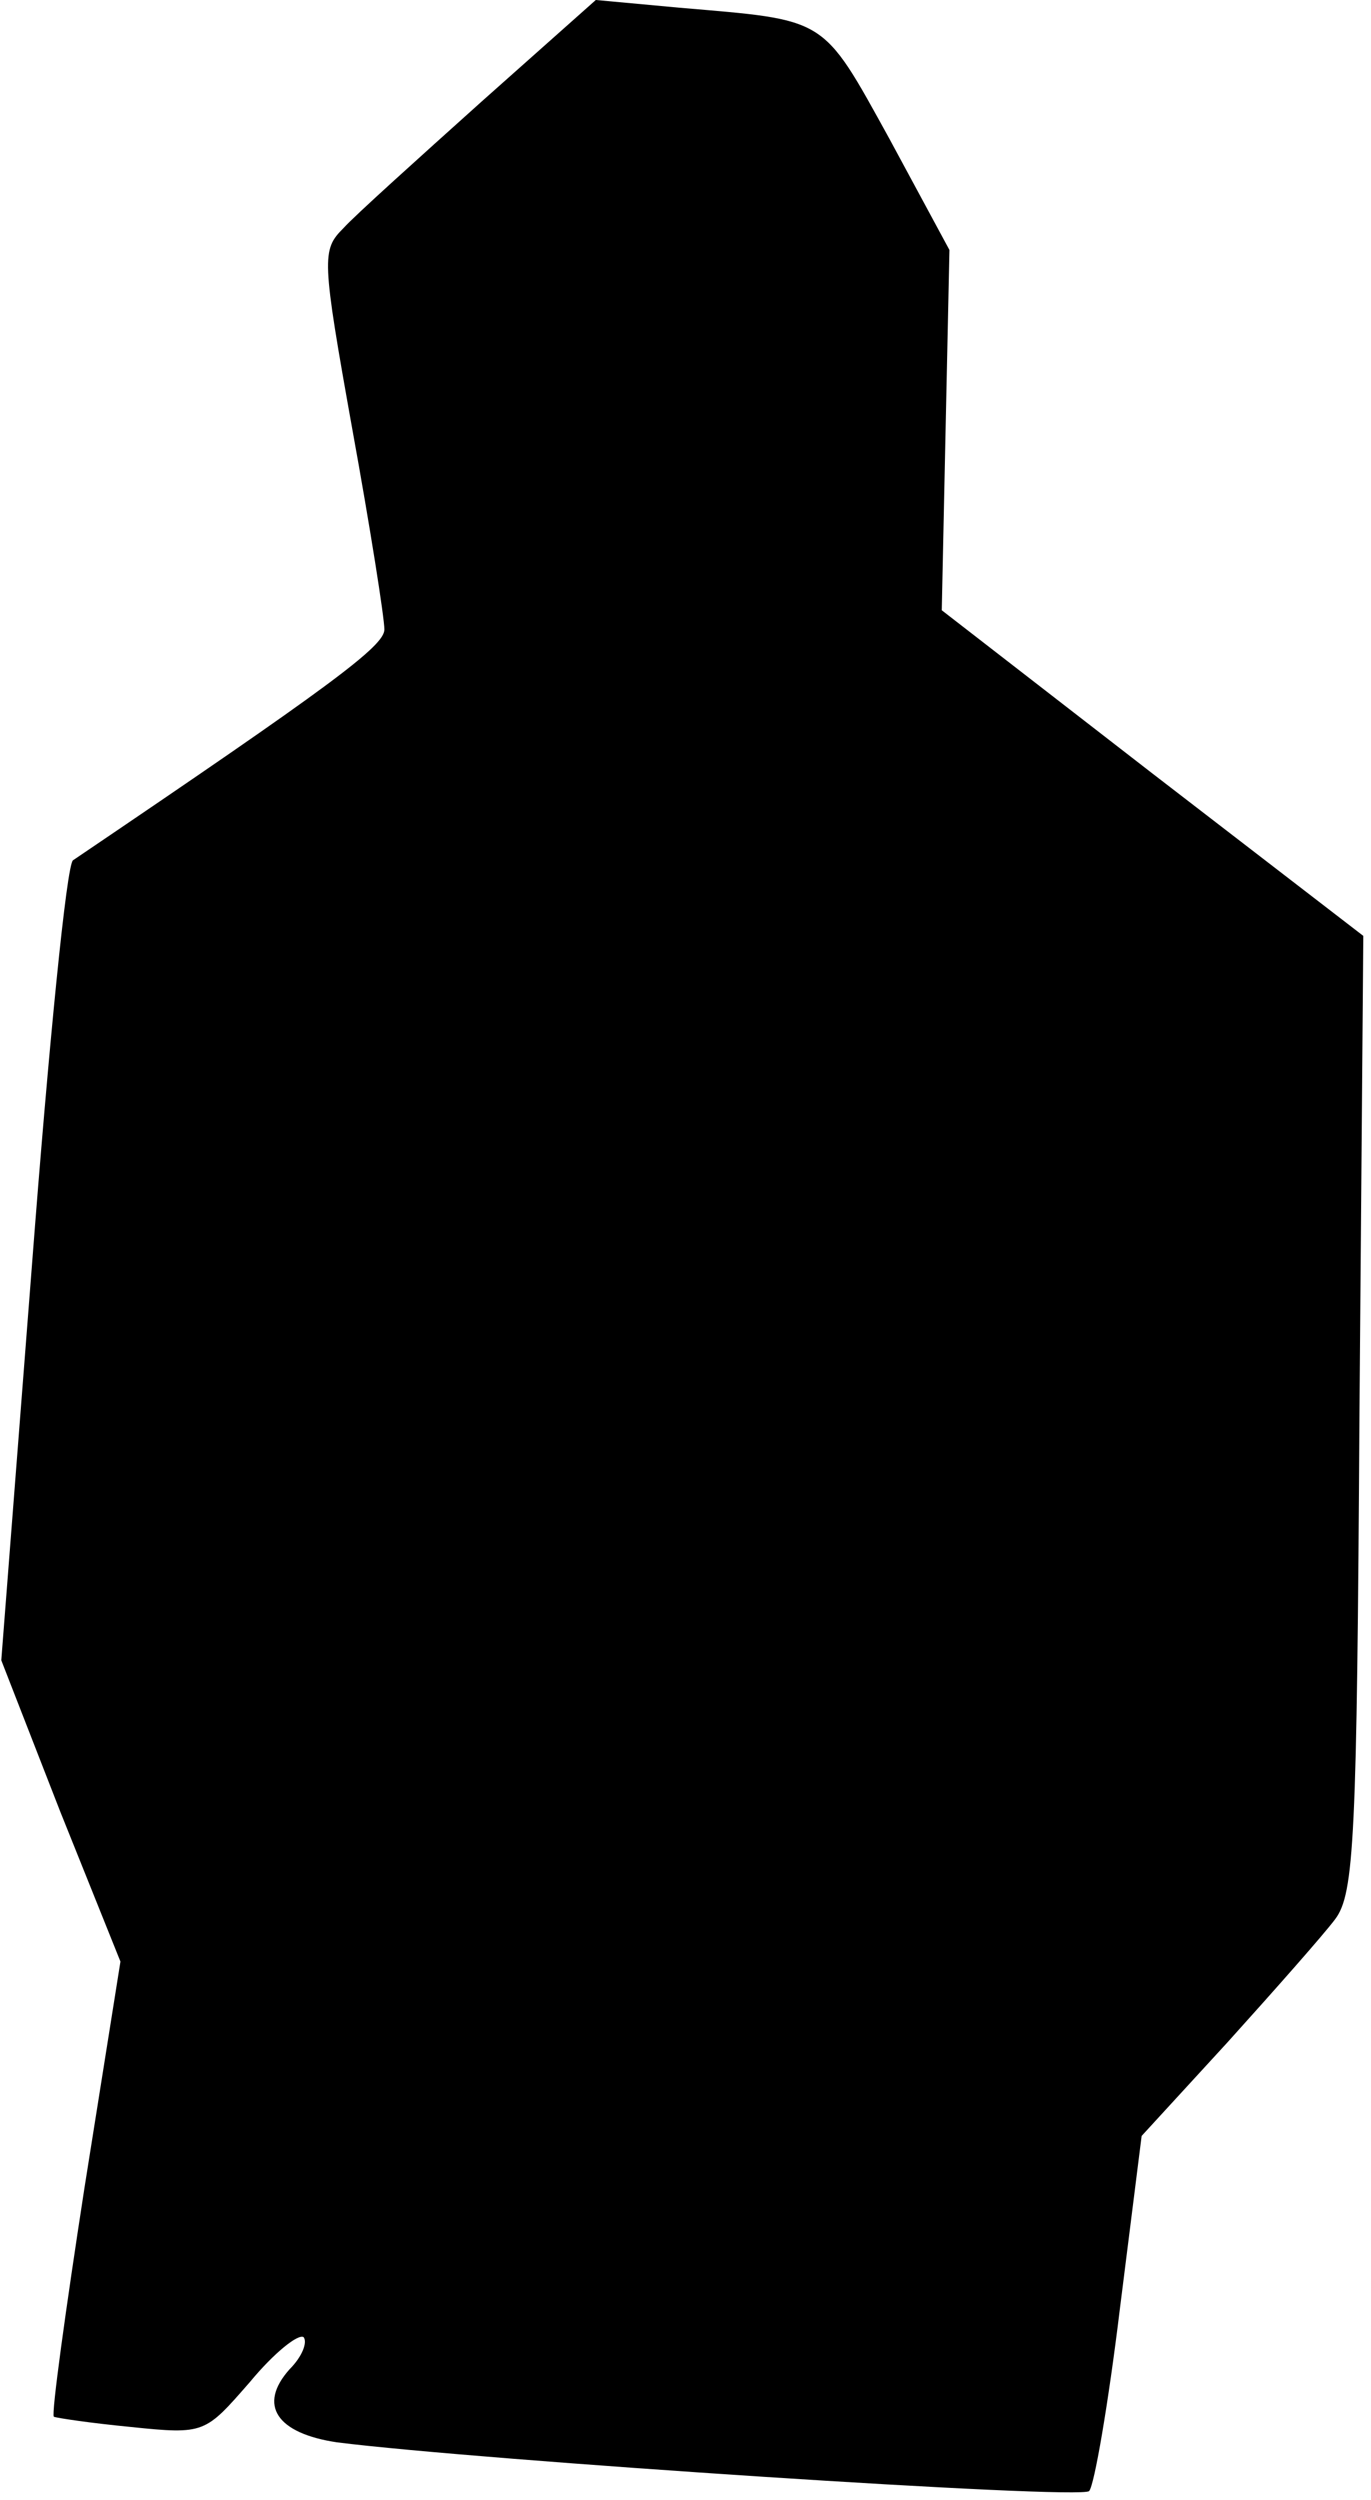 <?xml version="1.0" standalone="no"?>
<!DOCTYPE svg PUBLIC "-//W3C//DTD SVG 20010904//EN"
 "http://www.w3.org/TR/2001/REC-SVG-20010904/DTD/svg10.dtd">
<svg version="1.0" xmlns="http://www.w3.org/2000/svg"
 width="107pt" height="195pt" viewBox="0 0 107 195"
 preserveAspectRatio="xMidYMid meet">
<g transform="translate(0,195) scale(0.1,-0.1)"
fill="#000000" stroke="none">
<path fill="#000000" stroke="none" d="M375 1870 c-49 -44 -98 -88 -107 -98
-17 -17 -17 -23 7 -157 14 -77 25 -147 25 -156 0 -13 -42 -44 -243 -180 -5 -3
-19 -145 -32 -315 l-24 -309 46 -118 47 -117 -28 -176 c-15 -97 -26 -177 -24
-179 2 -1 29 -5 60 -8 58 -6 58 -5 93 35 19 23 38 38 42 35 3 -4 -1 -15 -11
-25 -25 -28 -10 -50 37 -57 111 -14 581 -45 587 -38 4 4 15 68 24 142 l17 135
67 73 c37 41 75 84 84 96 15 20 17 62 19 395 l3 372 -165 127 -164 127 3 141
3 140 -47 87 c-53 96 -48 92 -164 102 l-65 6 -90 -80z"/>
</g>
</svg>
